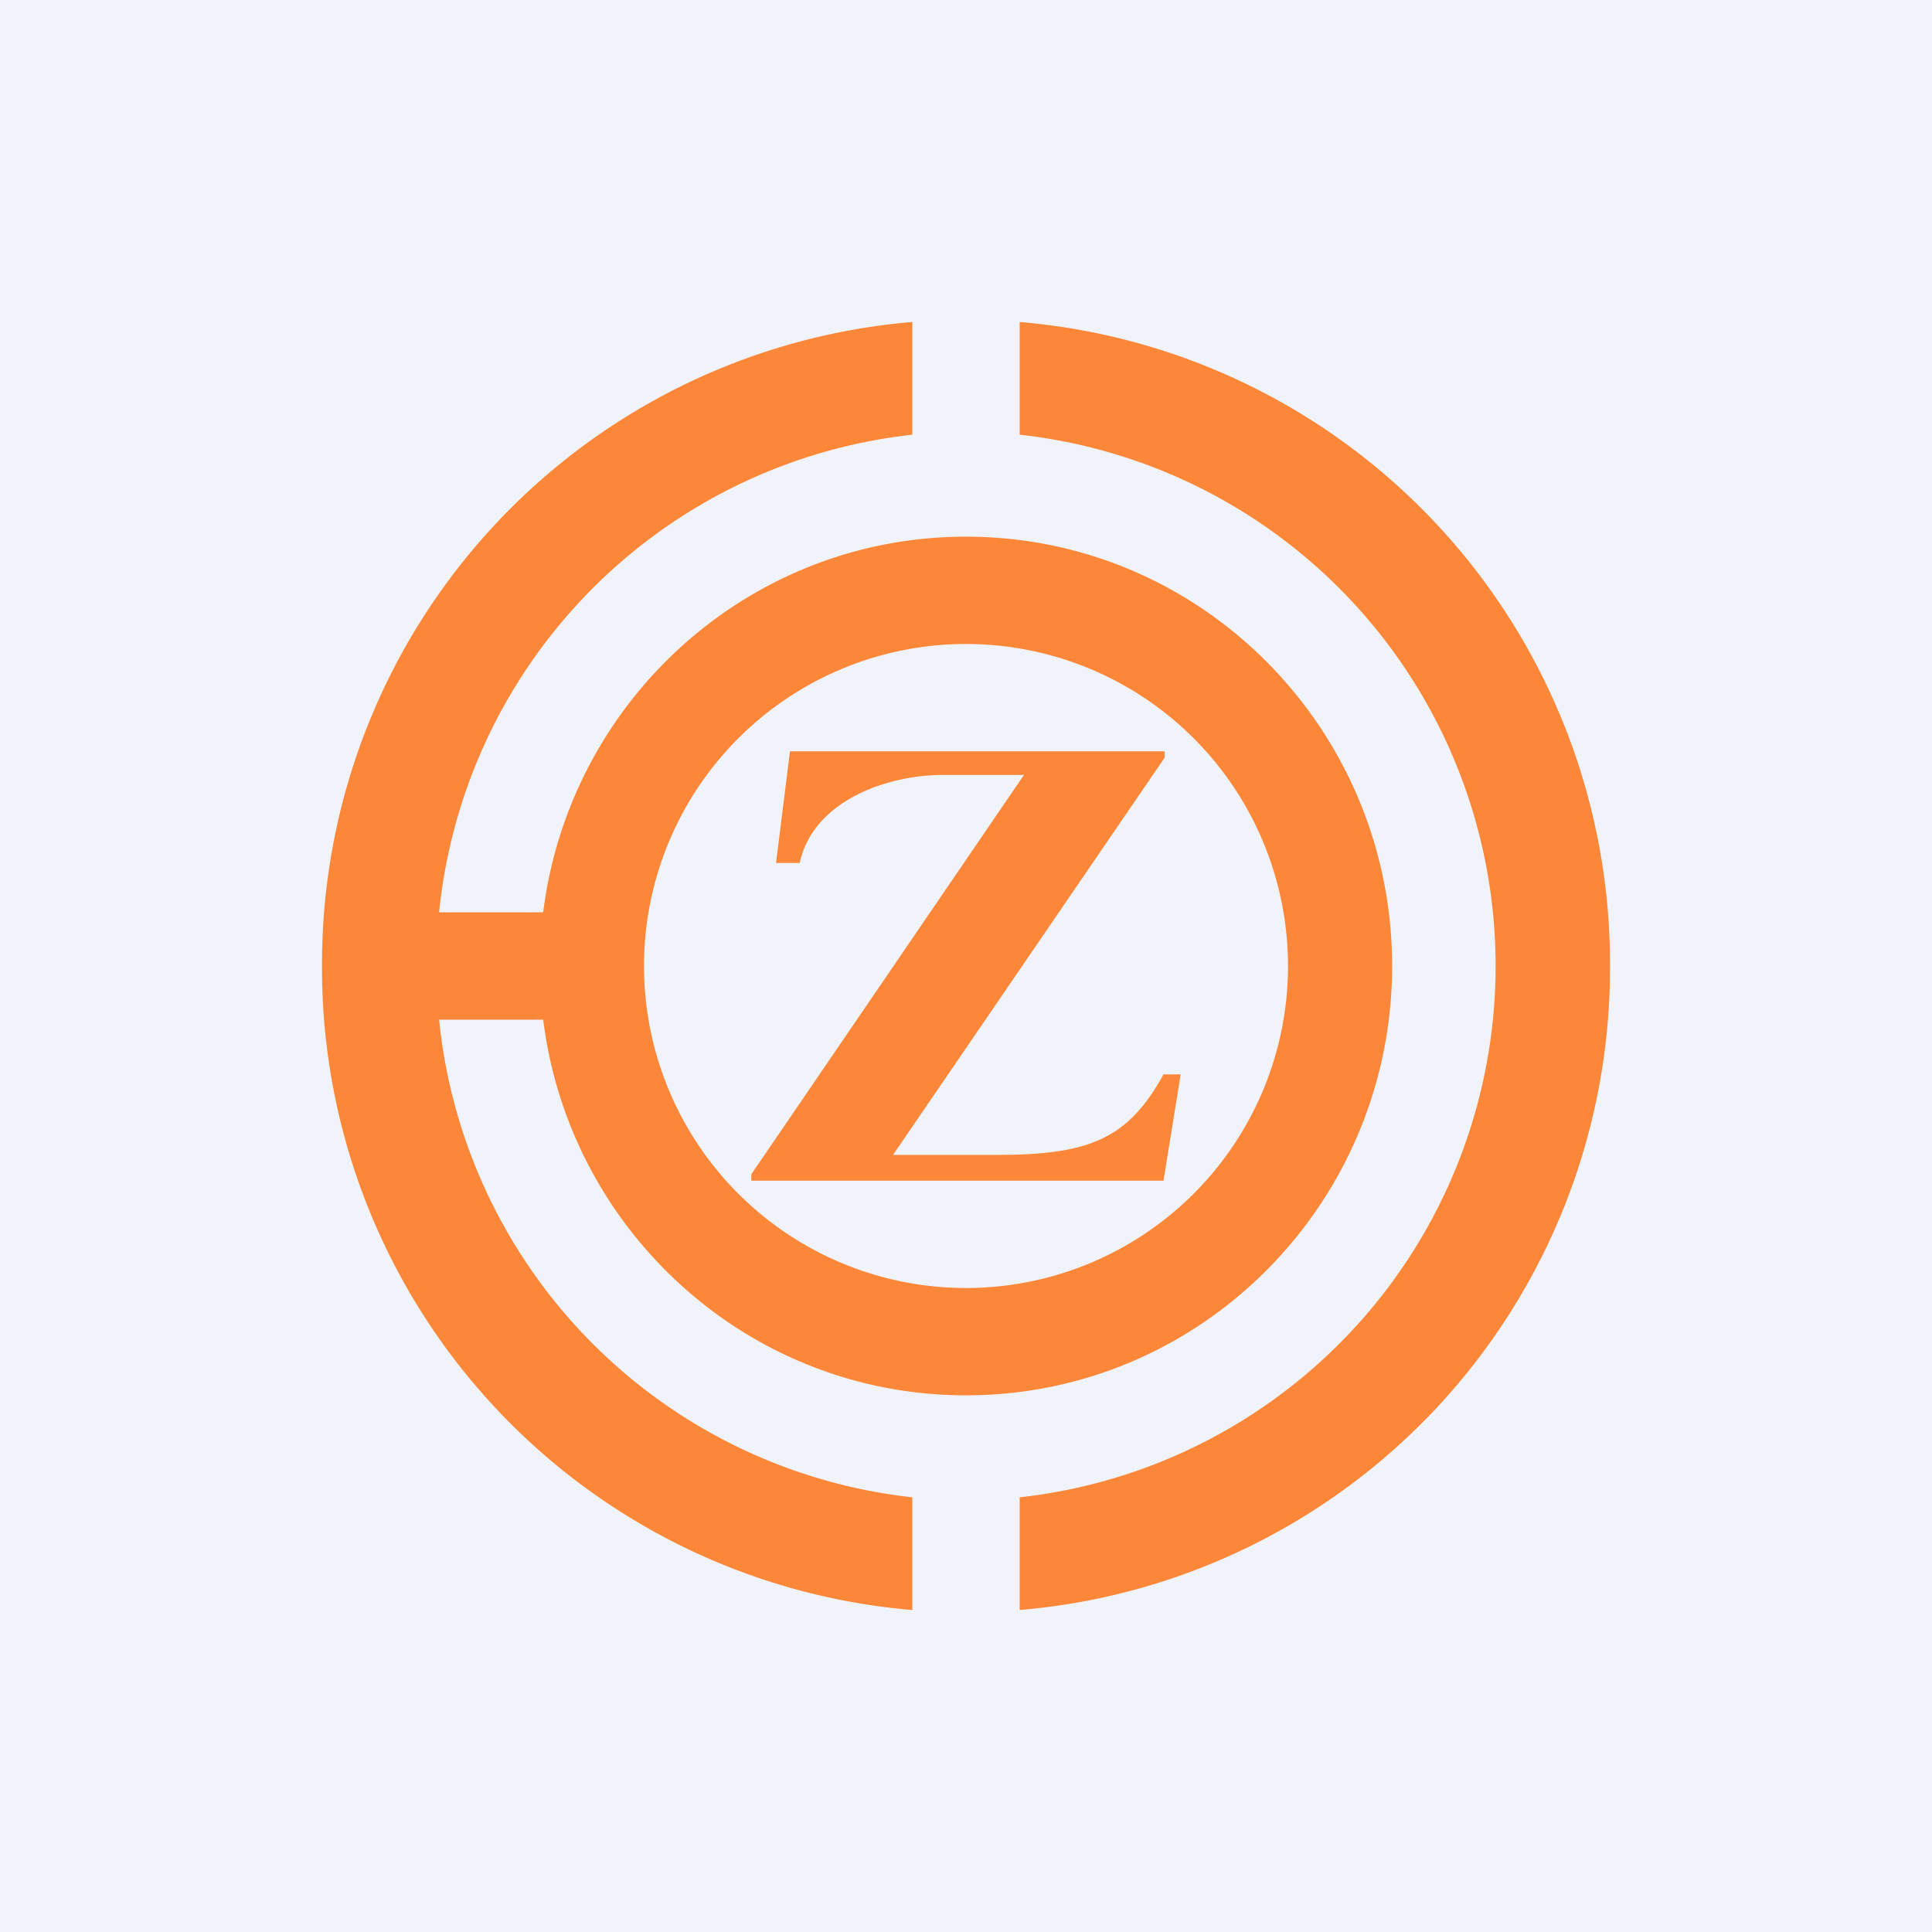 <!-- by TradingView --><svg width="18" height="18" viewBox="0 0 18 18" xmlns="http://www.w3.org/2000/svg"><path fill="#F0F3FA" d="M0 0h18v18H0z"/><path fill-rule="evenodd" d="M9 13c2.2 0 3.97-1.8 3.97-4S11.2 5 9 5C6.8 5 5.03 6.8 5.03 9S6.8 13 9 13Zm0-1a3 3 0 1 0 0-6 3 3 0 0 0 0 6Z" fill="#FC8738"/><path d="M3.35 8.5h2.47v1H3.35v-1Z" fill="#FC8738"/><path d="M8.5 3A6 6 0 0 0 3 9a6 6 0 0 0 5.5 6v-1.05a4.98 4.98 0 0 1 0-9.9V3ZM9.5 13.95a4.98 4.98 0 0 0 0-9.9V3A6 6 0 0 1 15 9a6 6 0 0 1-5.5 6v-1.05Z" fill="#FC8738"/><path d="m7 10.94 2.54-3.72h-.76c-.5 0-1.2.23-1.33.82h-.22L7.36 7h3.49v.06l-2.53 3.7h.97c.86 0 1.22-.15 1.55-.75H11l-.16.99H7v-.06Z" fill="#FC8738"/></svg>